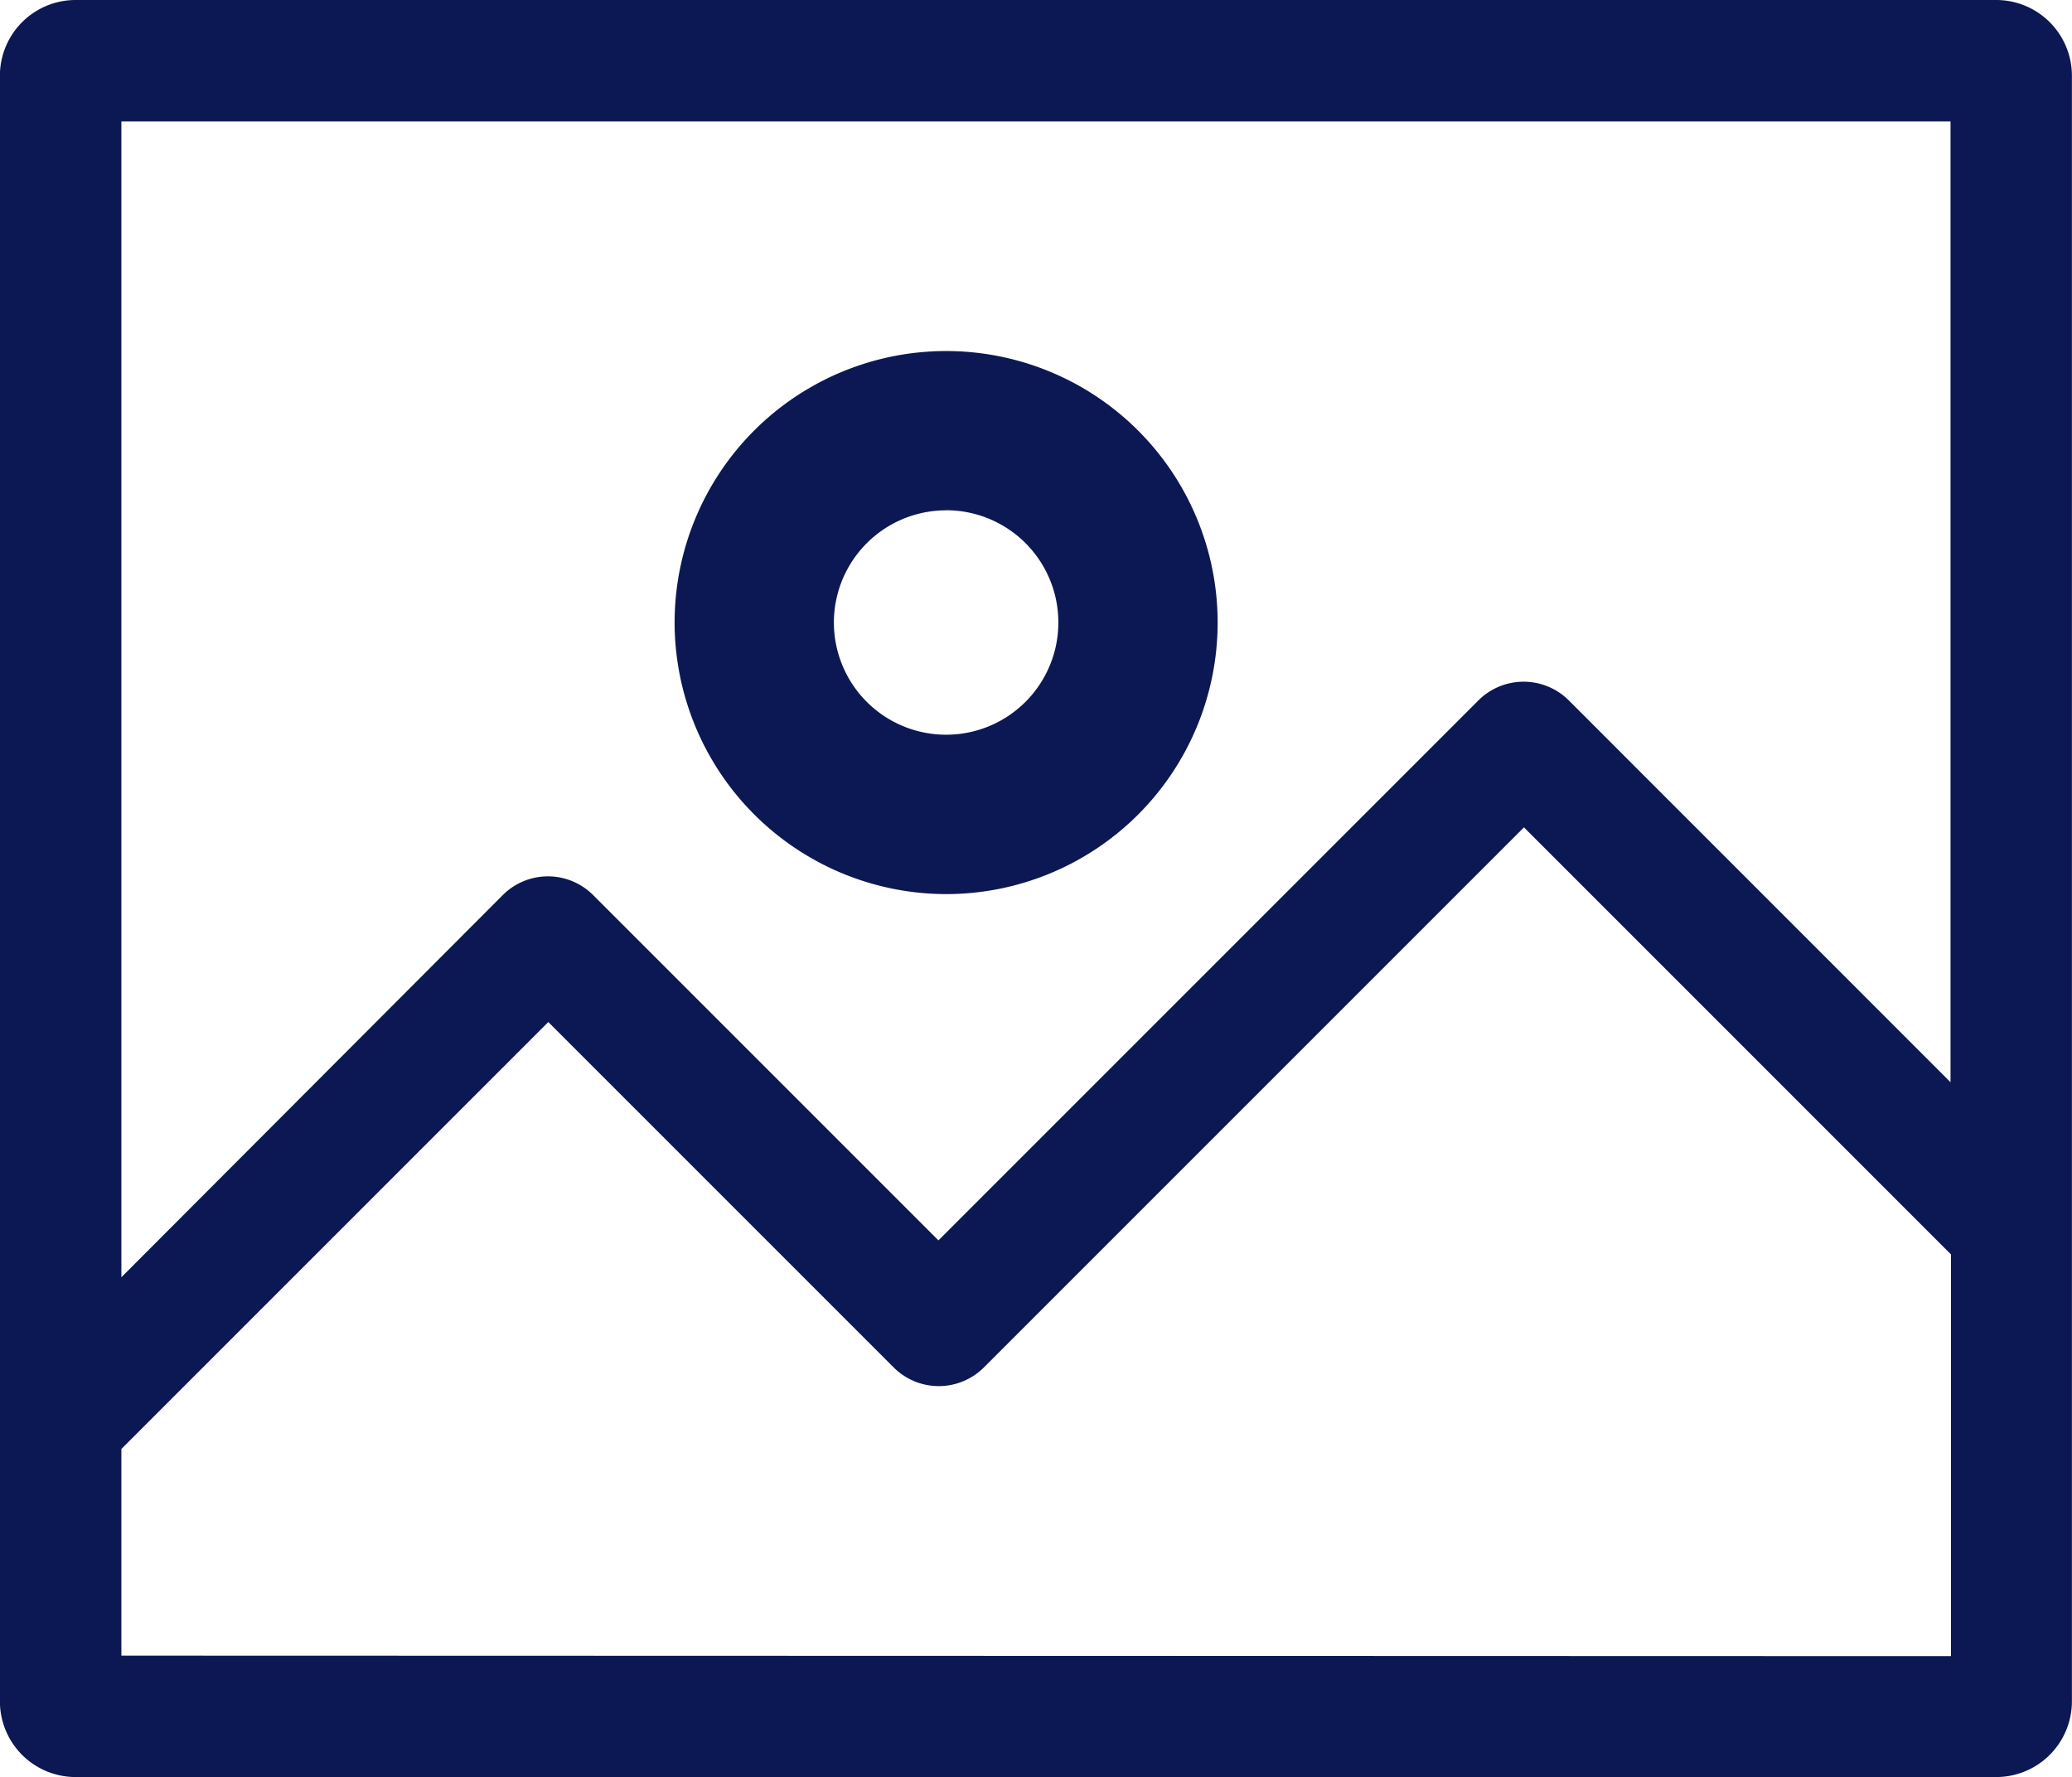 <svg id="photo" xmlns="http://www.w3.org/2000/svg" width="24" height="20.584" viewBox="0 0 24 20.584">
  <path id="Path_476" data-name="Path 476" d="M183.895,102.606a3.145,3.145,0,1,0-3.145-3.145A3.149,3.149,0,0,0,183.895,102.606Zm0-4.446a1.3,1.3,0,1,1-1.3,1.3A1.3,1.3,0,0,1,183.895,98.161Zm0,0" transform="translate(-172.936 -92.25)" fill="#0c1853"/>
  <path id="Path_477" data-name="Path 477" d="M23.124.5H.877A.877.877,0,0,0,0,1.376V20.207a.877.877,0,0,0,.876.876H23.124A.877.877,0,0,0,24,20.207V1.376A.877.877,0,0,0,23.124.5Zm-.53,1.406V13.035L18.172,8.612a.741.741,0,0,0-1.046,0l-6.255,6.255-4-4a.74.74,0,0,0-1.046,0L1.407,15.294V1.906ZM1.407,19.677V17.283l4.945-4.945,4,4a.739.739,0,0,0,1.046,0l6.255-6.255,4.946,4.946v4.654Zm0,0" transform="translate(-0.001 -0.5)" fill="#0c1853"/>
</svg>
